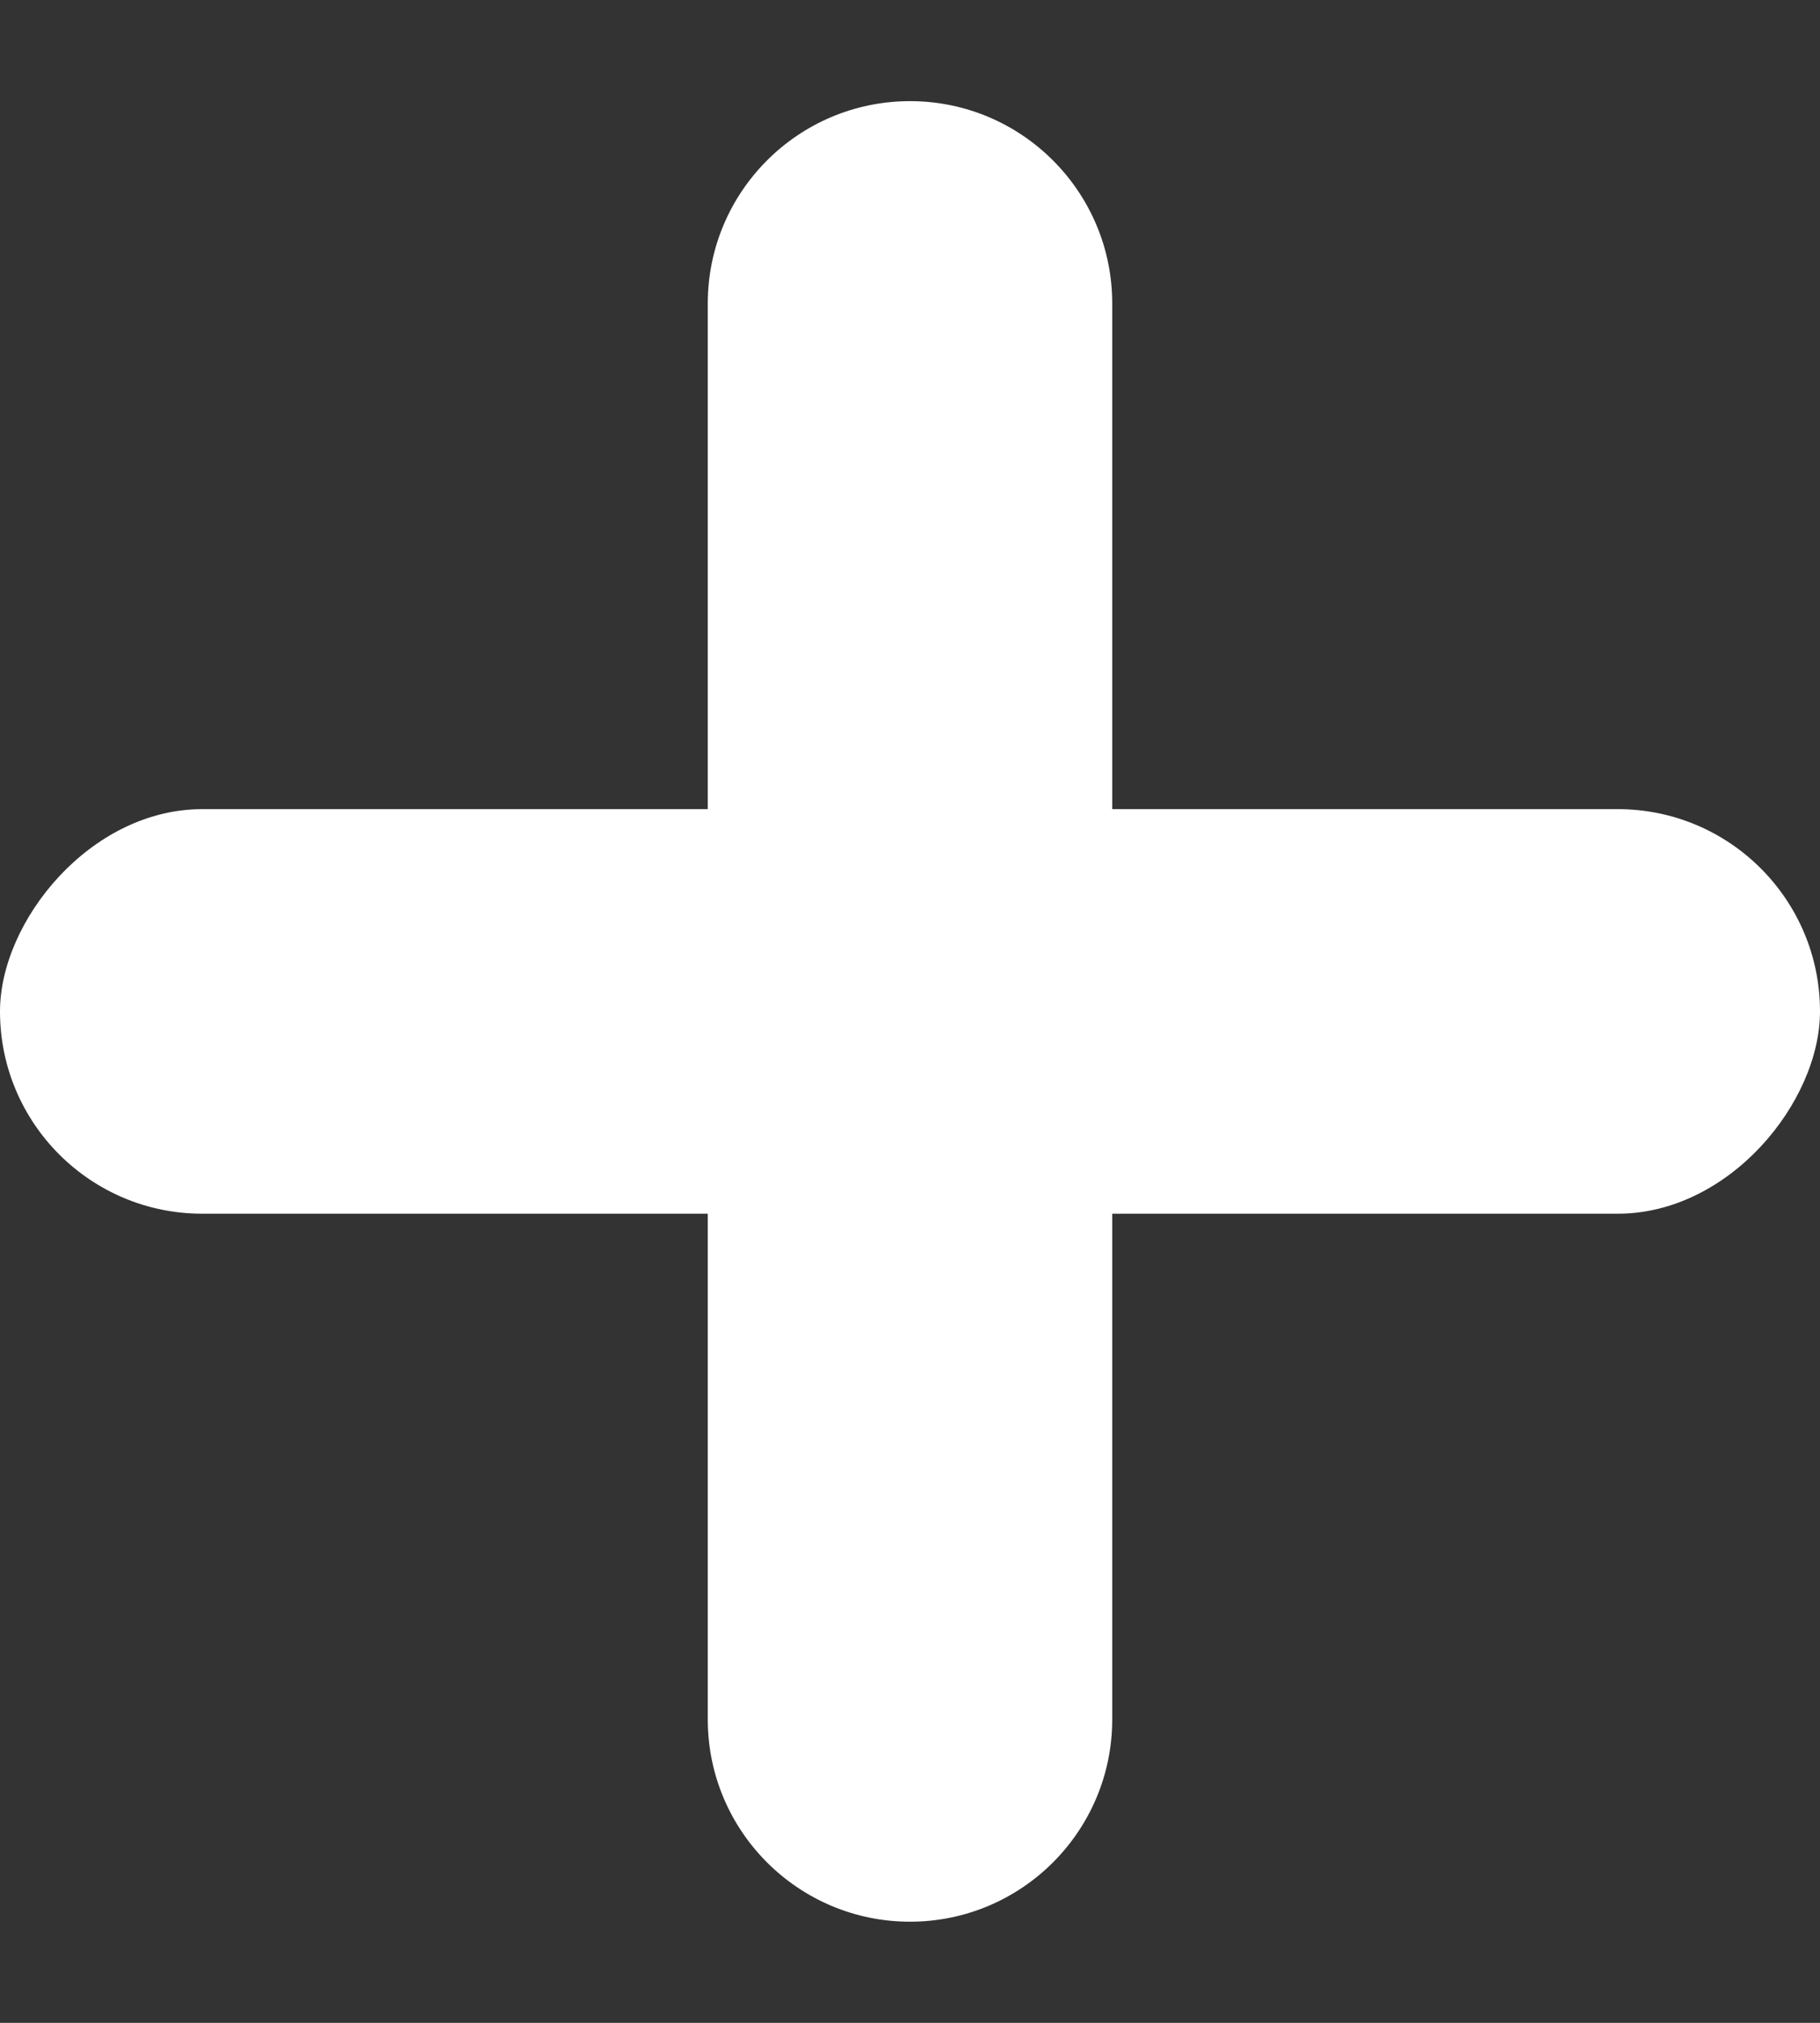 <svg width="9" height="10" viewBox="0 0 9 10" fill="none" xmlns="http://www.w3.org/2000/svg">
<rect x="0" y="0" width="9" height="10" fill="#333333" stroke="none"/>
<rect width="9" height="2" rx="1" transform="matrix(1 0 0 -1 0 6)" fill="white"/>
<path d="M4.5 9.5C5.052 9.5 5.5 9.052 5.5 8.5L5.5 1.5C5.5 0.948 5.052 0.5 4.5 0.5C3.948 0.5 3.5 0.948 3.5 1.5L3.5 8.5C3.5 9.052 3.948 9.5 4.5 9.5Z" fill="white"/>
</svg>

